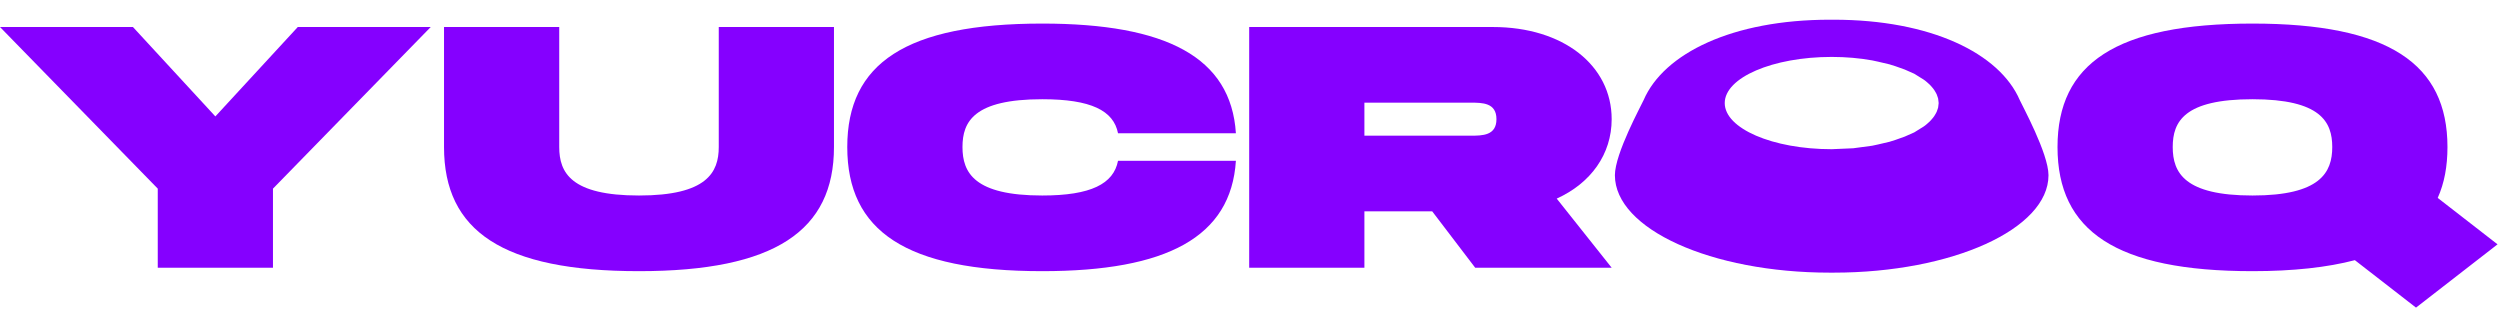 <?xml version="1.0" encoding="UTF-8" standalone="no"?>
<!DOCTYPE svg PUBLIC "-//W3C//DTD SVG 1.1//EN" "http://www.w3.org/Graphics/SVG/1.1/DTD/svg11.dtd">
<svg width="100%" height="100%" viewBox="0 0 677 84" version="1.1" xmlns="http://www.w3.org/2000/svg" xmlns:xlink="http://www.w3.org/1999/xlink" xml:space="preserve" xmlns:serif="http://www.serif.com/" style="fill-rule:evenodd;clip-rule:evenodd;stroke-linejoin:round;stroke-miterlimit:2;">
    <g transform="matrix(1,0,0,1,-159.097,-289.114)">
        <g transform="matrix(1,0,0,0.776,-42.98,95.541)">
            <g transform="matrix(120,0,0,120,200.877,342.877)">
                <path d="M0.366,-0.23L0.366,-0L0.626,-0L0.626,-0.23L0.982,-0.7L0.682,-0.7L0.496,-0.44L0.31,-0.7L0.01,-0.7L0.366,-0.23Z" style="fill:rgb(133,0,255);fill-rule:nonzero;"/>
            </g>
            <g transform="matrix(120,0,0,120,319.917,342.877)">
                <path d="M0.9,-0.351L0.9,-0.7L0.64,-0.7L0.64,-0.351C0.64,-0.277 0.613,-0.21 0.46,-0.21C0.307,-0.21 0.28,-0.276 0.28,-0.351L0.28,-0.7L0.02,-0.7L0.02,-0.351C0.02,-0.107 0.152,0.01 0.46,0.01C0.767,0.01 0.9,-0.108 0.9,-0.351Z" style="fill:rgb(133,0,255);fill-rule:nonzero;"/>
            </g>
            <g transform="matrix(120,0,0,120,430.317,342.877)">
                <path d="M0.01,-0.351C0.01,-0.107 0.142,0.01 0.45,0.01C0.731,0.01 0.876,-0.089 0.887,-0.311L0.621,-0.311C0.611,-0.244 0.56,-0.21 0.45,-0.21C0.297,-0.21 0.27,-0.276 0.27,-0.351C0.27,-0.425 0.296,-0.49 0.45,-0.49C0.56,-0.49 0.611,-0.457 0.621,-0.391L0.887,-0.391C0.876,-0.612 0.73,-0.71 0.45,-0.71C0.142,-0.71 0.01,-0.594 0.01,-0.351Z" style="fill:rgb(133,0,255);fill-rule:nonzero;"/>
            </g>
            <g transform="matrix(120,0,0,120,537.957,342.877)">
                <path d="M0.838,-0.432C0.838,-0.588 0.729,-0.7 0.57,-0.7L0.02,-0.7L0.02,-0L0.28,-0L0.28,-0.164L0.433,-0.164L0.53,-0L0.838,-0L0.714,-0.201C0.791,-0.246 0.838,-0.33 0.838,-0.432ZM0.28,-0.48L0.52,-0.48C0.546,-0.48 0.578,-0.48 0.578,-0.432C0.578,-0.384 0.546,-0.384 0.52,-0.384L0.28,-0.384L0.28,-0.48Z" style="fill:rgb(133,0,255);fill-rule:nonzero;"/>
            </g>
            <g transform="matrix(131.482,0,0,131.482,639.717,342.877)">
                <path d="M0.45,0.01C0.757,0.01 0.89,-0.108 0.89,-0.351C0.89,-0.593 0.757,-0.71 0.45,-0.71C0.142,-0.71 0.01,-0.594 0.01,-0.351C0.01,-0.107 0.142,0.01 0.45,0.01ZM0.45,-0.21C0.297,-0.21 0.27,-0.276 0.27,-0.351C0.27,-0.425 0.296,-0.49 0.45,-0.49C0.604,-0.49 0.63,-0.424 0.63,-0.351C0.63,-0.277 0.603,-0.21 0.45,-0.21Z" style="fill:rgb(133,0,255);fill-opacity:0;fill-rule:nonzero;"/>
            </g>
            <g transform="matrix(120,0,0,120,758.051,342.877)">
                <path d="M1.003,-0.068L0.868,-0.203C0.883,-0.246 0.89,-0.295 0.89,-0.351C0.89,-0.593 0.757,-0.71 0.45,-0.71C0.142,-0.71 0.01,-0.594 0.01,-0.351C0.01,-0.107 0.142,0.01 0.45,0.01C0.542,0.01 0.619,-0.001 0.681,-0.022L0.819,0.116L1.003,-0.068ZM0.45,-0.21C0.297,-0.21 0.27,-0.276 0.27,-0.351C0.27,-0.425 0.296,-0.49 0.45,-0.49C0.604,-0.49 0.63,-0.424 0.63,-0.351C0.63,-0.277 0.603,-0.21 0.45,-0.21Z" style="fill:rgb(133,0,255);fill-rule:nonzero;"/>
            </g>
        </g>
        <g transform="matrix(1,0,0,1.053,-3,-17.189)">
            <path d="M658.12,295.955C658.293,295.954 658.466,295.954 658.64,295.954C684.941,295.954 703.574,304.59 709.05,316.624C709.65,317.942 716.829,330.357 716.829,335.951C716.829,349.777 690.756,361.002 658.64,361.002L657.6,361.002C625.485,361.002 599.411,349.777 599.411,335.951C599.411,330.357 606.591,317.942 607.191,316.624C612.666,304.59 631.299,295.954 657.6,295.954C657.774,295.954 657.948,295.954 658.12,295.955ZM658.12,329.256C642.134,329.256 629.155,323.939 629.155,317.391C629.155,310.842 642.134,305.525 658.12,305.525C662,305.525 665.703,305.839 669.082,306.419L670.636,306.735L673.756,307.43L675.389,307.918L677.883,308.761L680.468,309.845L683.006,311.345L683.422,311.625L683.891,311.995L684.603,312.6L685.016,313.006L685.572,313.628L685.901,314.052L686.317,314.714L686.547,315.133L686.825,315.881L686.945,316.247L687.086,317.391L686.945,318.534L686.825,318.901L686.547,319.648L686.317,320.068L685.901,320.73L685.572,321.153L685.016,321.775L684.603,322.182L683.891,322.787L683.422,323.156L683.006,323.437L680.468,324.936L677.883,326.021L675.389,326.864L673.756,327.352L670.636,328.046L669.082,328.362L663.955,329.015L658.12,329.256Z" style="fill:rgb(133,0,255);"/>
        </g>
    </g>
</svg>
